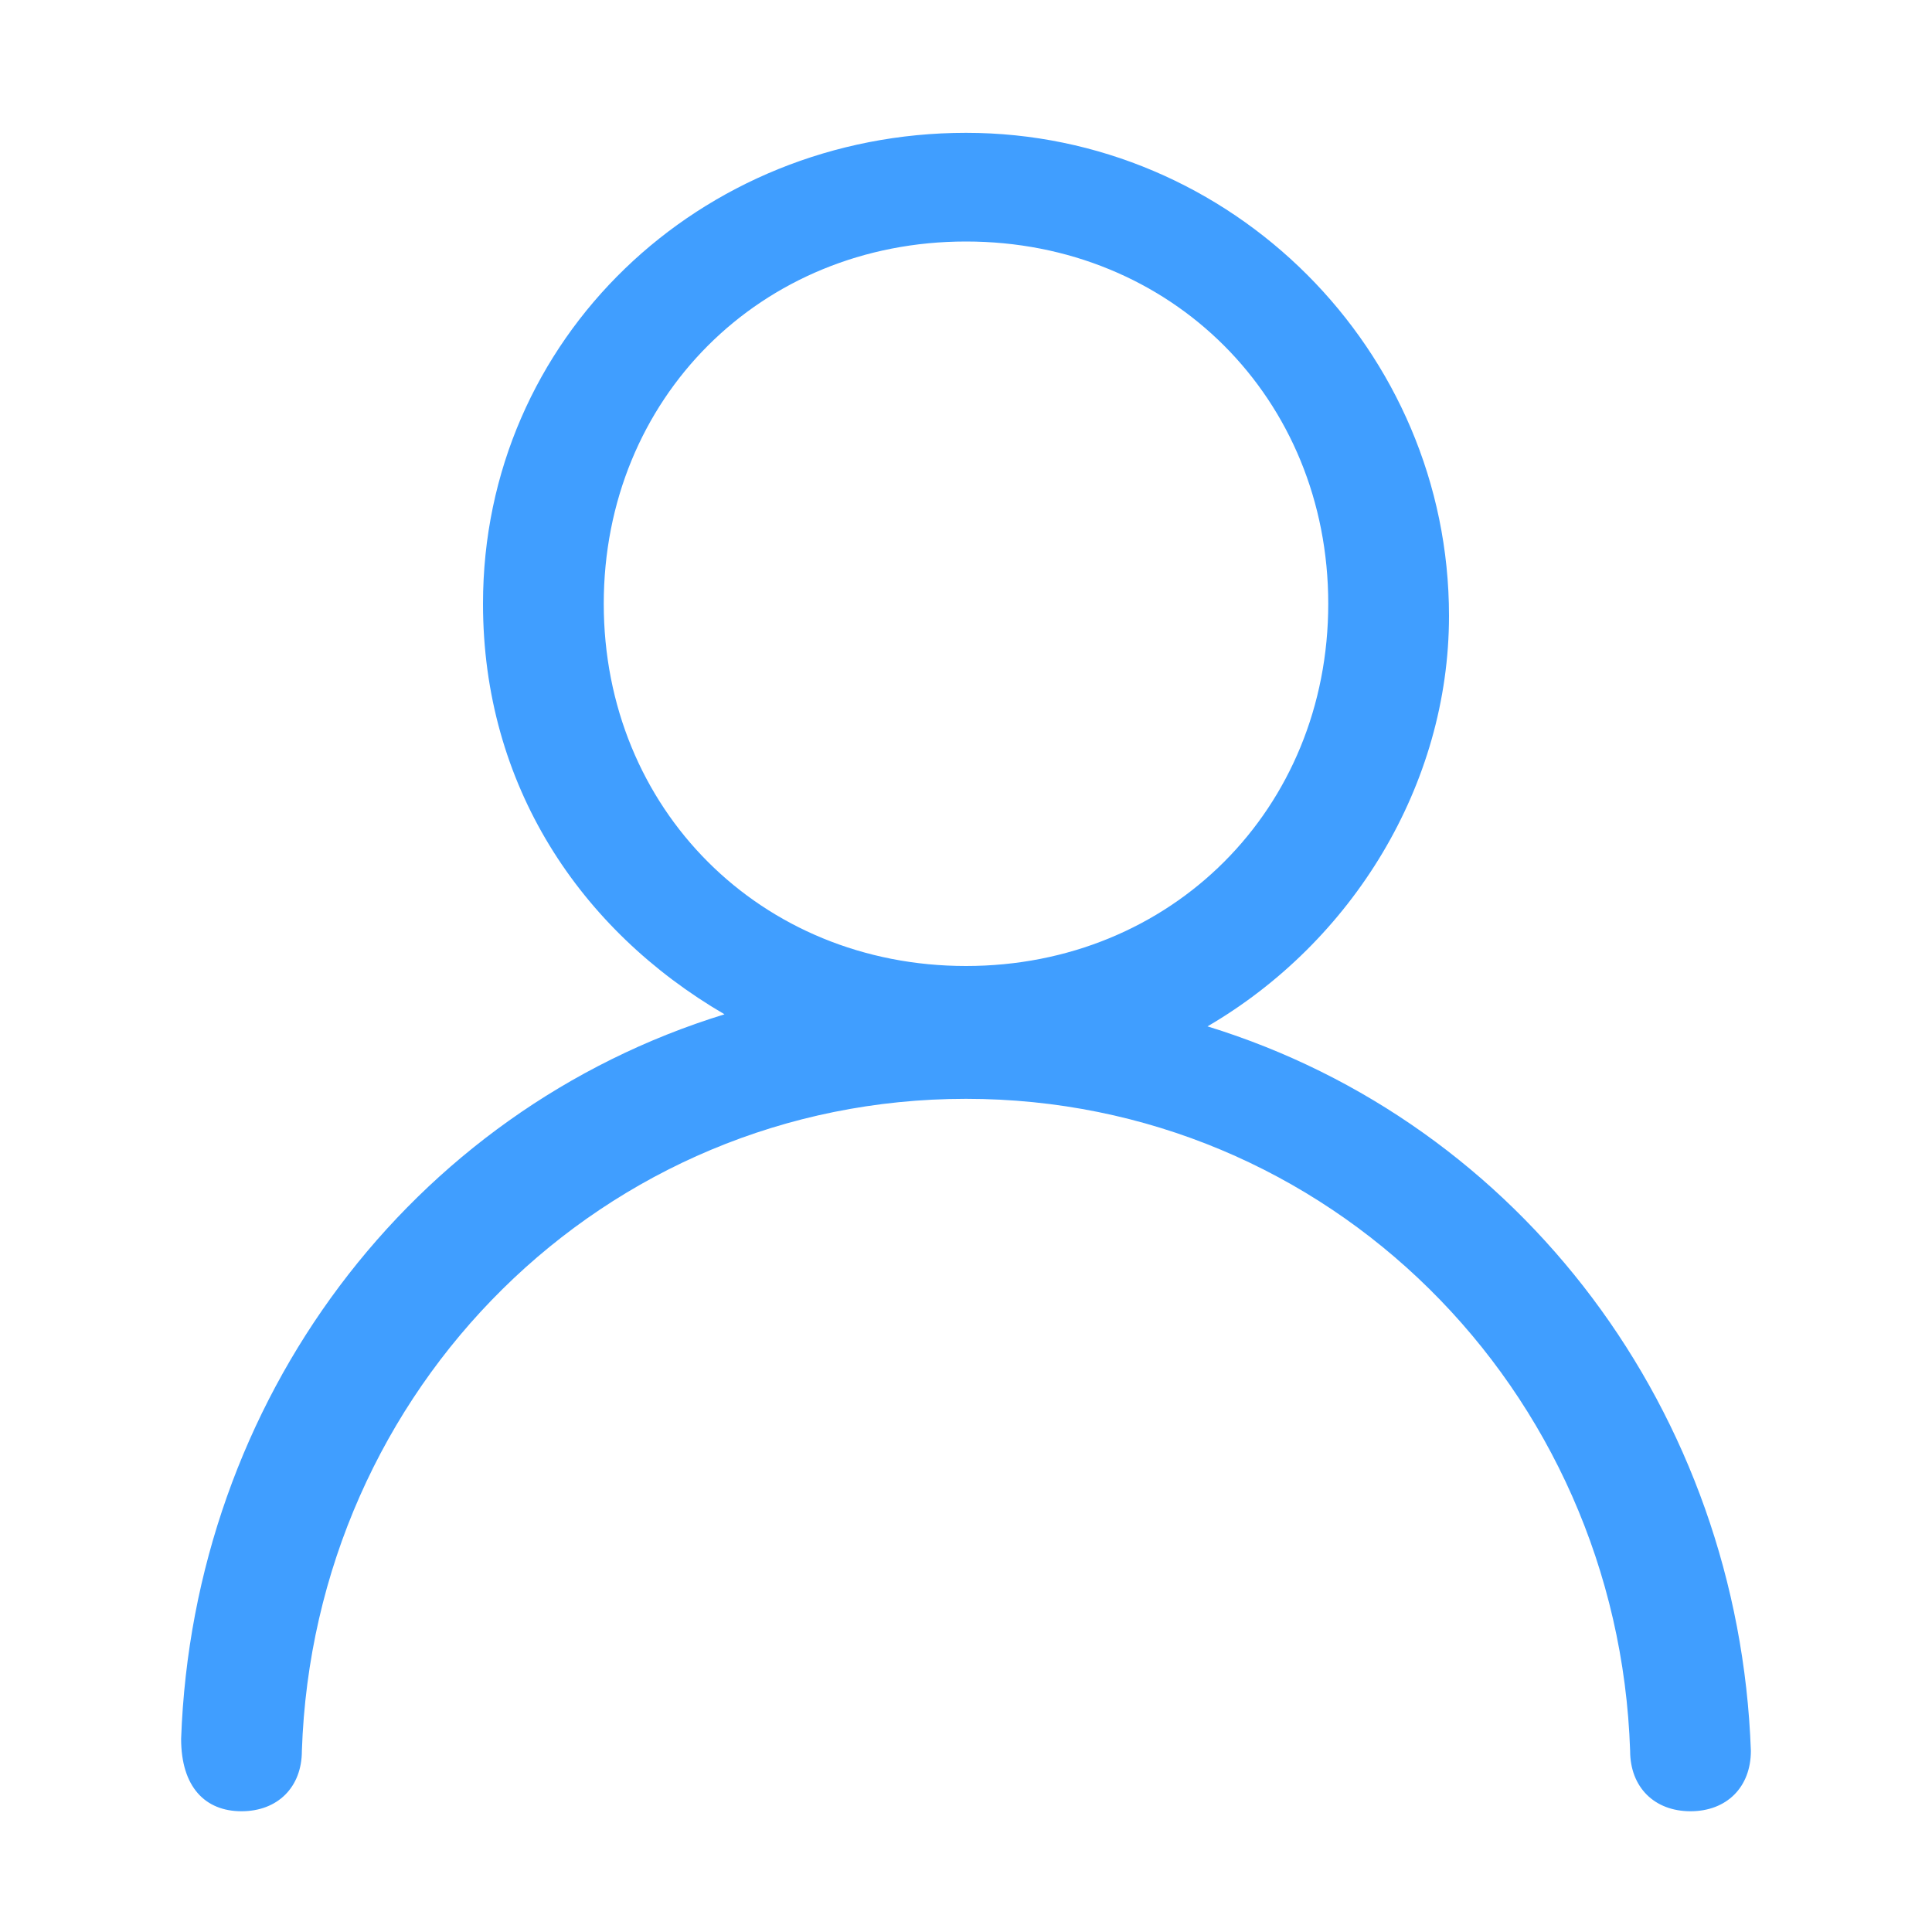 <?xml version="1.0" standalone="no"?><!DOCTYPE svg PUBLIC "-//W3C//DTD SVG 1.1//EN" "http://www.w3.org/Graphics/SVG/1.1/DTD/svg11.dtd"><svg t="1540175051699" class="icon" style="" viewBox="0 0 1024 1024" version="1.1" xmlns="http://www.w3.org/2000/svg" p-id="6237" xmlns:xlink="http://www.w3.org/1999/xlink" width="64" height="64"><defs><style type="text/css"></style></defs><path d="M928 928c-6.4-179.2-121.6-332.8-288-384 76.8-44.8 128-128 128-217.6 0-140.8-115.2-256-256-256S256 179.2 256 320c0 96 51.2 172.8 128 217.6-166.4 51.2-281.6 204.8-288 384 0 25.6 12.8 38.4 32 38.4s32-12.8 32-32c6.4-192 160-345.6 352-345.6s345.6 153.6 352 345.6c0 19.2 12.8 32 32 32s32-12.8 32-32zM320 320c0-108.8 83.2-192 192-192s192 83.2 192 192-83.2 192-192 192-192-83.2-192-192z" fill="#409eff" p-id="6238"></path></svg>